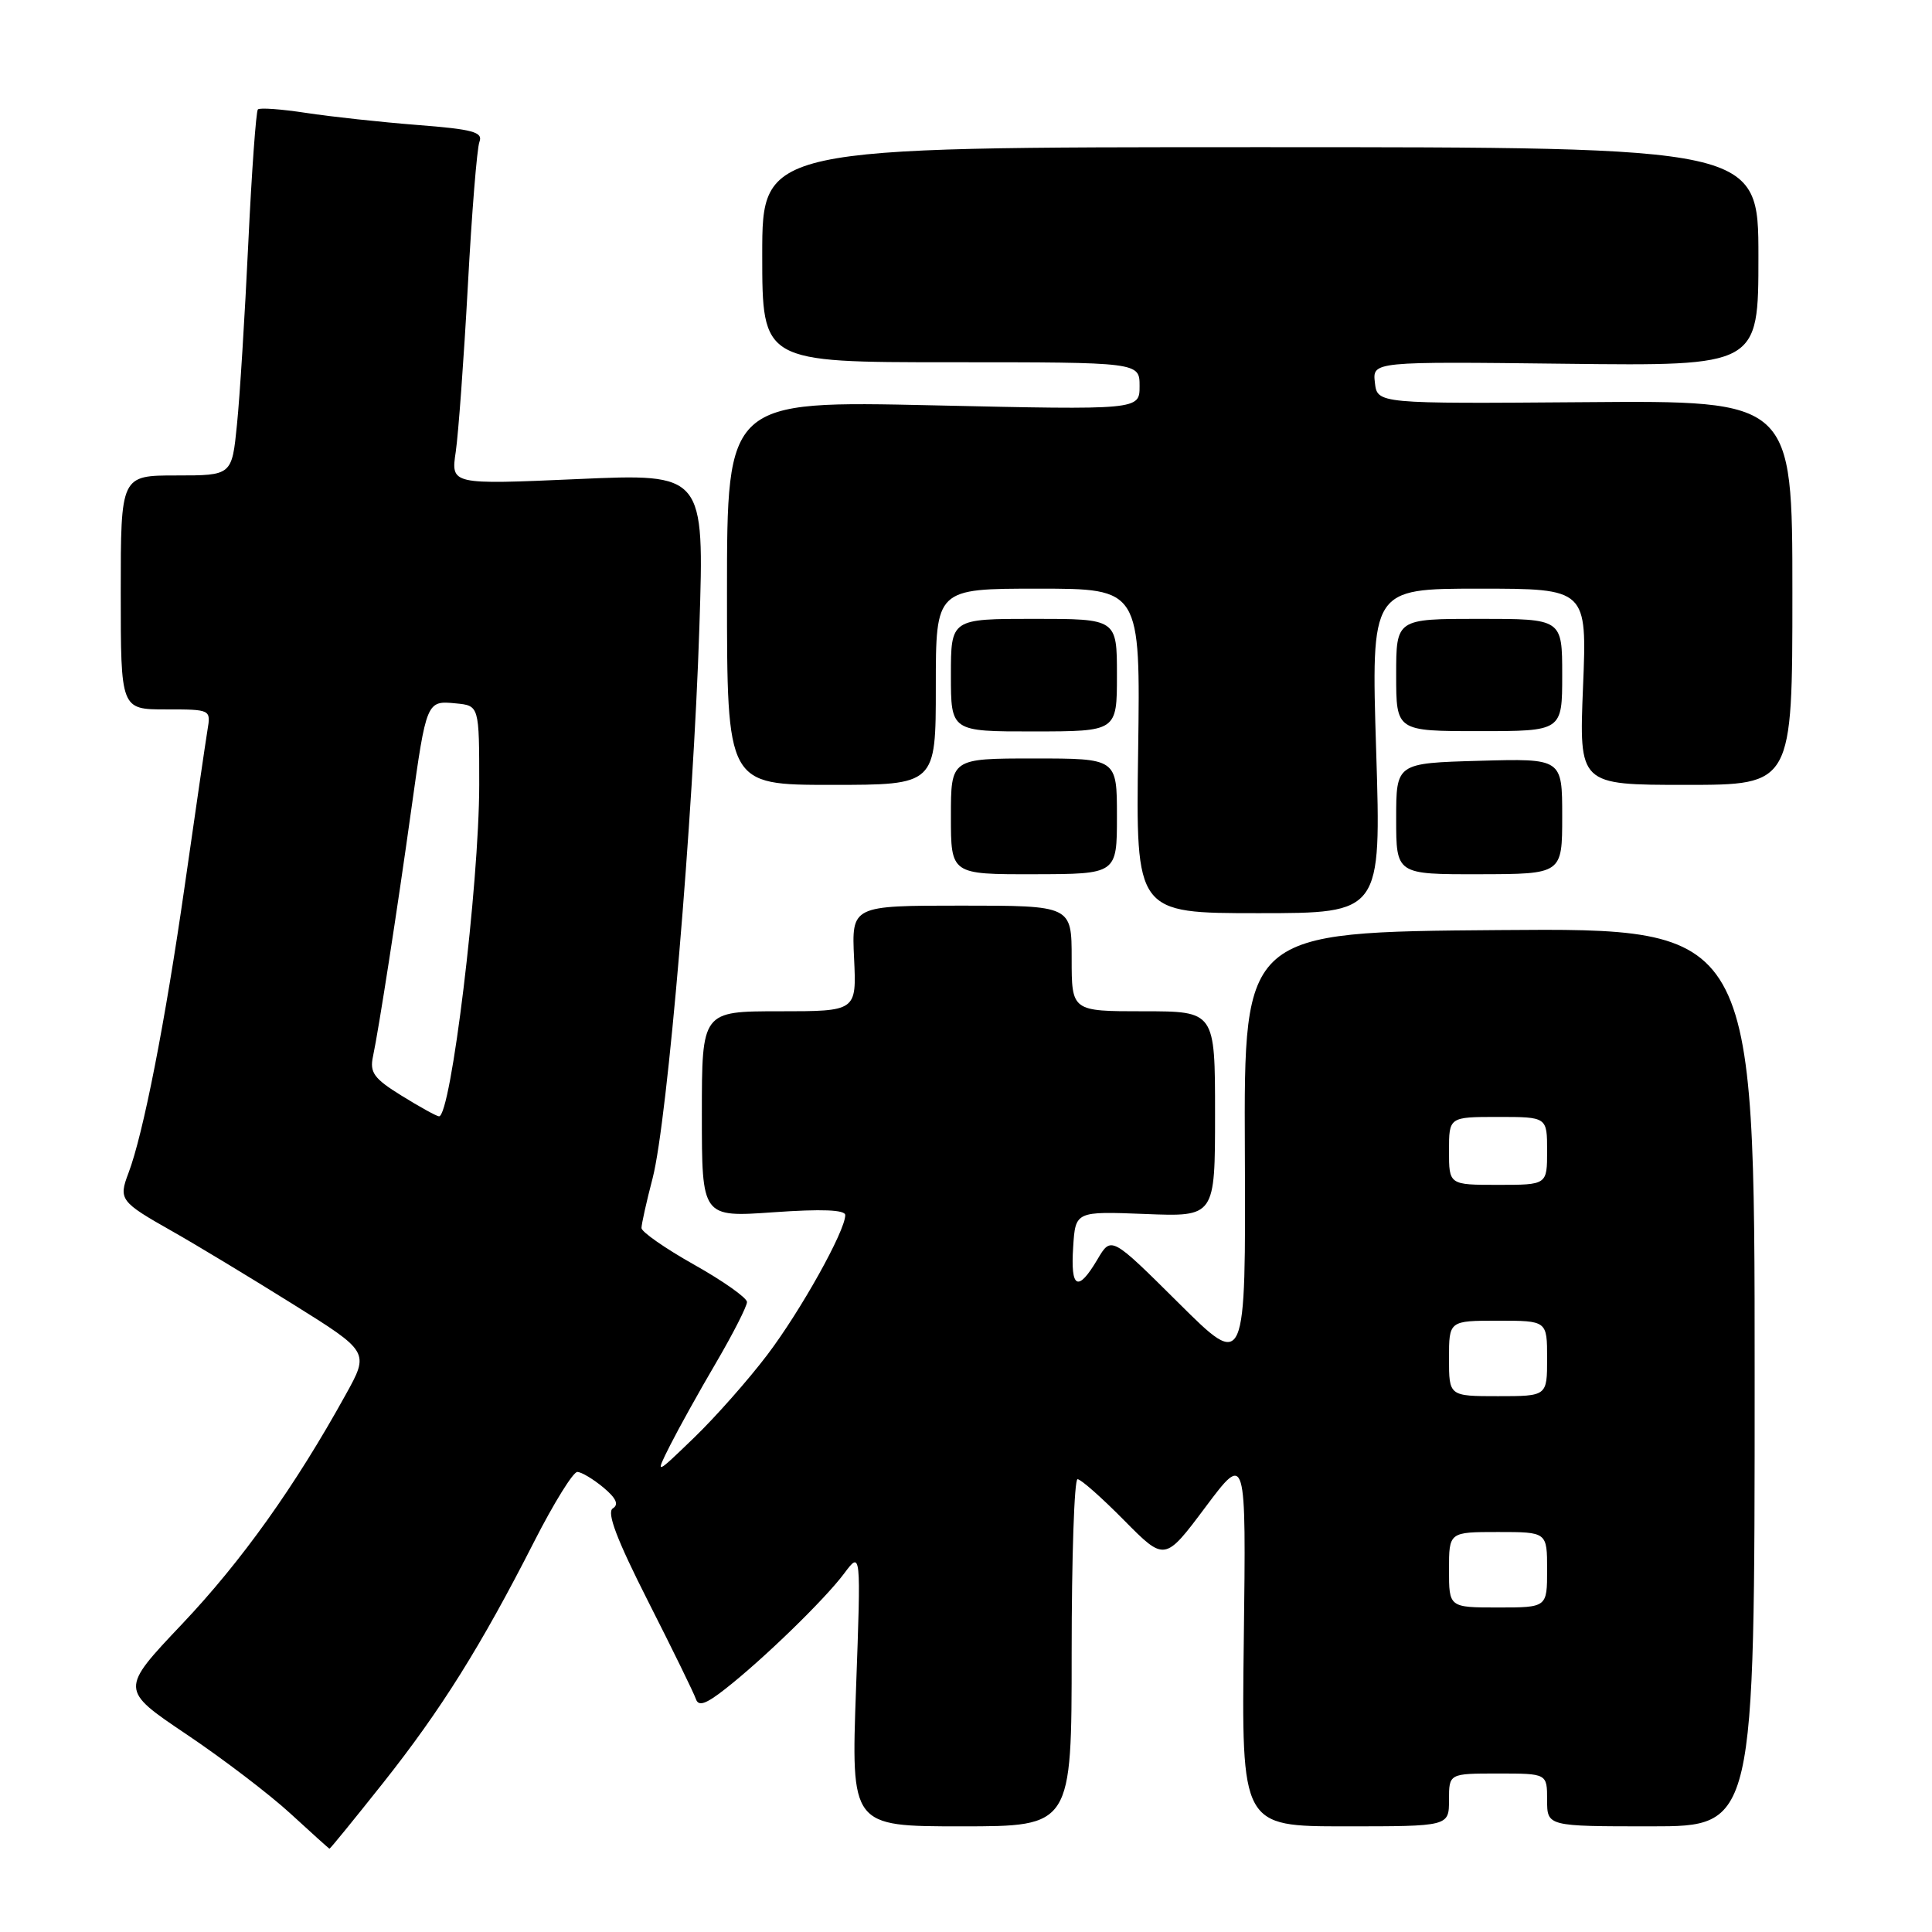 <?xml version="1.0" encoding="UTF-8" standalone="no"?>
<!DOCTYPE svg PUBLIC "-//W3C//DTD SVG 1.1//EN" "http://www.w3.org/Graphics/SVG/1.1/DTD/svg11.dtd" >
<svg xmlns="http://www.w3.org/2000/svg" xmlns:xlink="http://www.w3.org/1999/xlink" version="1.1" viewBox="0 0 256 256">
 <g >
 <path fill="currentColor"
d=" M 50.76 236.25 C 58.45 226.55 63.74 218.10 70.79 204.25 C 73.38 199.17 75.95 195.02 76.50 195.04 C 77.05 195.05 78.60 195.98 79.95 197.10 C 81.65 198.52 82.03 199.36 81.20 199.87 C 80.36 200.40 81.73 204.00 85.88 212.19 C 89.11 218.55 91.96 224.38 92.21 225.13 C 92.55 226.15 93.53 225.81 96.08 223.81 C 101.11 219.88 109.28 211.94 111.85 208.50 C 114.09 205.50 114.09 205.50 113.43 223.75 C 112.77 242.00 112.77 242.00 127.38 242.00 C 142.00 242.00 142.00 242.00 142.00 219.00 C 142.00 206.35 142.35 196.00 142.78 196.00 C 143.22 196.00 145.99 198.45 148.95 201.45 C 154.34 206.90 154.34 206.90 159.73 199.70 C 165.12 192.50 165.12 192.50 164.81 217.25 C 164.50 242.00 164.50 242.00 178.25 242.00 C 192.00 242.00 192.00 242.00 192.00 238.50 C 192.00 235.00 192.00 235.00 198.50 235.00 C 205.00 235.00 205.00 235.00 205.00 238.50 C 205.00 242.00 205.00 242.00 218.75 242.00 C 232.50 242.00 232.50 242.00 232.50 182.49 C 232.50 122.97 232.50 122.97 198.66 123.24 C 164.82 123.50 164.82 123.50 164.95 152.50 C 165.07 181.50 165.07 181.50 156.16 172.64 C 147.24 163.78 147.24 163.78 145.41 166.89 C 142.82 171.26 141.84 170.76 142.20 165.25 C 142.50 160.50 142.50 160.50 151.75 160.86 C 161.00 161.23 161.00 161.23 161.00 147.61 C 161.00 134.00 161.00 134.00 151.50 134.00 C 142.00 134.00 142.00 134.00 142.00 127.00 C 142.00 120.00 142.00 120.00 127.42 120.00 C 112.84 120.00 112.84 120.00 113.17 127.00 C 113.50 134.00 113.50 134.00 103.25 134.00 C 93.00 134.00 93.00 134.00 93.00 147.65 C 93.00 161.30 93.00 161.30 102.50 160.63 C 108.89 160.18 112.00 160.30 112.00 161.01 C 112.00 163.10 106.12 173.65 101.68 179.51 C 99.19 182.80 94.82 187.75 91.97 190.50 C 86.79 195.50 86.79 195.50 88.80 191.50 C 89.91 189.30 92.65 184.36 94.91 180.52 C 97.16 176.67 98.99 173.07 98.98 172.52 C 98.96 171.96 95.81 169.73 91.98 167.58 C 88.14 165.42 85.00 163.23 85.00 162.72 C 85.00 162.21 85.66 159.23 86.48 156.10 C 88.45 148.46 91.86 108.33 92.67 83.12 C 93.33 62.74 93.33 62.74 76.53 63.48 C 59.74 64.22 59.74 64.22 60.39 59.86 C 60.74 57.46 61.46 47.59 61.99 37.91 C 62.51 28.24 63.20 19.63 63.53 18.79 C 64.02 17.50 62.66 17.13 55.31 16.56 C 50.46 16.18 43.83 15.46 40.56 14.96 C 37.29 14.46 34.42 14.25 34.17 14.50 C 33.93 14.74 33.35 22.72 32.90 32.22 C 32.45 41.72 31.78 52.54 31.40 56.25 C 30.73 63.00 30.73 63.00 23.36 63.00 C 16.00 63.00 16.00 63.00 16.00 78.50 C 16.00 94.00 16.00 94.00 21.98 94.00 C 27.94 94.00 27.95 94.01 27.49 96.75 C 27.24 98.26 25.88 107.60 24.46 117.50 C 21.88 135.48 18.98 150.29 17.02 155.44 C 15.69 158.94 15.93 159.25 22.77 163.12 C 25.92 164.90 33.10 169.24 38.72 172.75 C 48.95 179.13 48.95 179.13 45.80 184.81 C 39.09 196.95 32.03 206.85 24.13 215.19 C 15.90 223.88 15.90 223.88 24.70 229.80 C 29.54 233.05 35.75 237.79 38.50 240.32 C 41.25 242.85 43.57 244.94 43.66 244.96 C 43.75 244.98 46.94 241.06 50.76 236.25 Z  M 182.35 99.50 C 181.68 78.00 181.68 78.00 195.99 78.00 C 210.29 78.00 210.29 78.00 209.76 91.00 C 209.23 104.00 209.23 104.00 223.37 104.00 C 237.50 104.00 237.50 104.00 237.50 78.54 C 237.50 53.07 237.50 53.07 210.00 53.29 C 182.50 53.50 182.50 53.50 182.18 50.70 C 181.86 47.90 181.86 47.90 207.43 48.20 C 233.00 48.50 233.00 48.50 233.00 34.00 C 233.00 19.50 233.00 19.50 167.00 19.50 C 101.00 19.50 101.00 19.50 101.00 33.75 C 101.00 48.00 101.00 48.00 126.00 48.00 C 151.00 48.00 151.00 48.00 151.00 51.16 C 151.00 54.32 151.00 54.32 123.67 53.71 C 96.33 53.10 96.33 53.10 96.33 78.55 C 96.33 104.00 96.33 104.00 110.17 104.00 C 124.00 104.00 124.00 104.00 124.00 91.00 C 124.00 78.00 124.00 78.00 137.56 78.00 C 151.11 78.00 151.11 78.00 150.81 99.50 C 150.50 121.00 150.50 121.00 166.76 121.00 C 183.02 121.00 183.02 121.00 182.35 99.50 Z  M 148.00 108.16 C 148.00 100.50 148.00 100.50 137.00 100.50 C 126.00 100.50 126.00 100.50 126.00 108.18 C 126.00 115.86 126.00 115.86 137.00 115.84 C 148.00 115.82 148.00 115.82 148.00 108.16 Z  M 207.00 108.16 C 207.00 100.50 207.00 100.50 196.00 100.81 C 185.00 101.12 185.00 101.12 185.00 108.49 C 185.00 115.86 185.00 115.86 196.00 115.84 C 207.00 115.82 207.00 115.82 207.00 108.16 Z  M 148.00 89.46 C 148.00 82.00 148.00 82.00 137.00 82.00 C 126.00 82.00 126.00 82.00 126.00 89.47 C 126.00 96.93 126.00 96.93 137.00 96.92 C 148.00 96.91 148.00 96.91 148.00 89.46 Z  M 207.00 89.44 C 207.00 82.00 207.00 82.00 196.00 82.00 C 185.00 82.00 185.00 82.00 185.00 89.44 C 185.00 96.88 185.00 96.88 196.00 96.88 C 207.00 96.88 207.00 96.88 207.00 89.44 Z  M 192.00 208.00 C 192.00 203.00 192.00 203.00 198.50 203.00 C 205.00 203.00 205.00 203.00 205.00 208.00 C 205.00 213.00 205.00 213.00 198.50 213.00 C 192.00 213.00 192.00 213.00 192.00 208.00 Z  M 192.00 180.00 C 192.00 175.00 192.00 175.00 198.50 175.00 C 205.00 175.00 205.00 175.00 205.00 180.00 C 205.00 185.00 205.00 185.00 198.50 185.00 C 192.00 185.00 192.00 185.00 192.00 180.00 Z  M 192.00 152.50 C 192.00 148.00 192.00 148.00 198.50 148.00 C 205.00 148.00 205.00 148.00 205.00 152.50 C 205.00 157.00 205.00 157.00 198.50 157.00 C 192.00 157.00 192.00 157.00 192.00 152.50 Z  M 53.19 145.17 C 49.55 142.92 48.97 142.11 49.42 140.00 C 50.18 136.45 52.66 120.46 54.50 107.24 C 56.50 92.90 56.53 92.82 60.38 93.20 C 63.50 93.50 63.50 93.50 63.50 104.00 C 63.49 117.20 59.74 148.11 58.16 147.92 C 57.80 147.88 55.56 146.64 53.19 145.17 Z "/>
</g>
</svg>